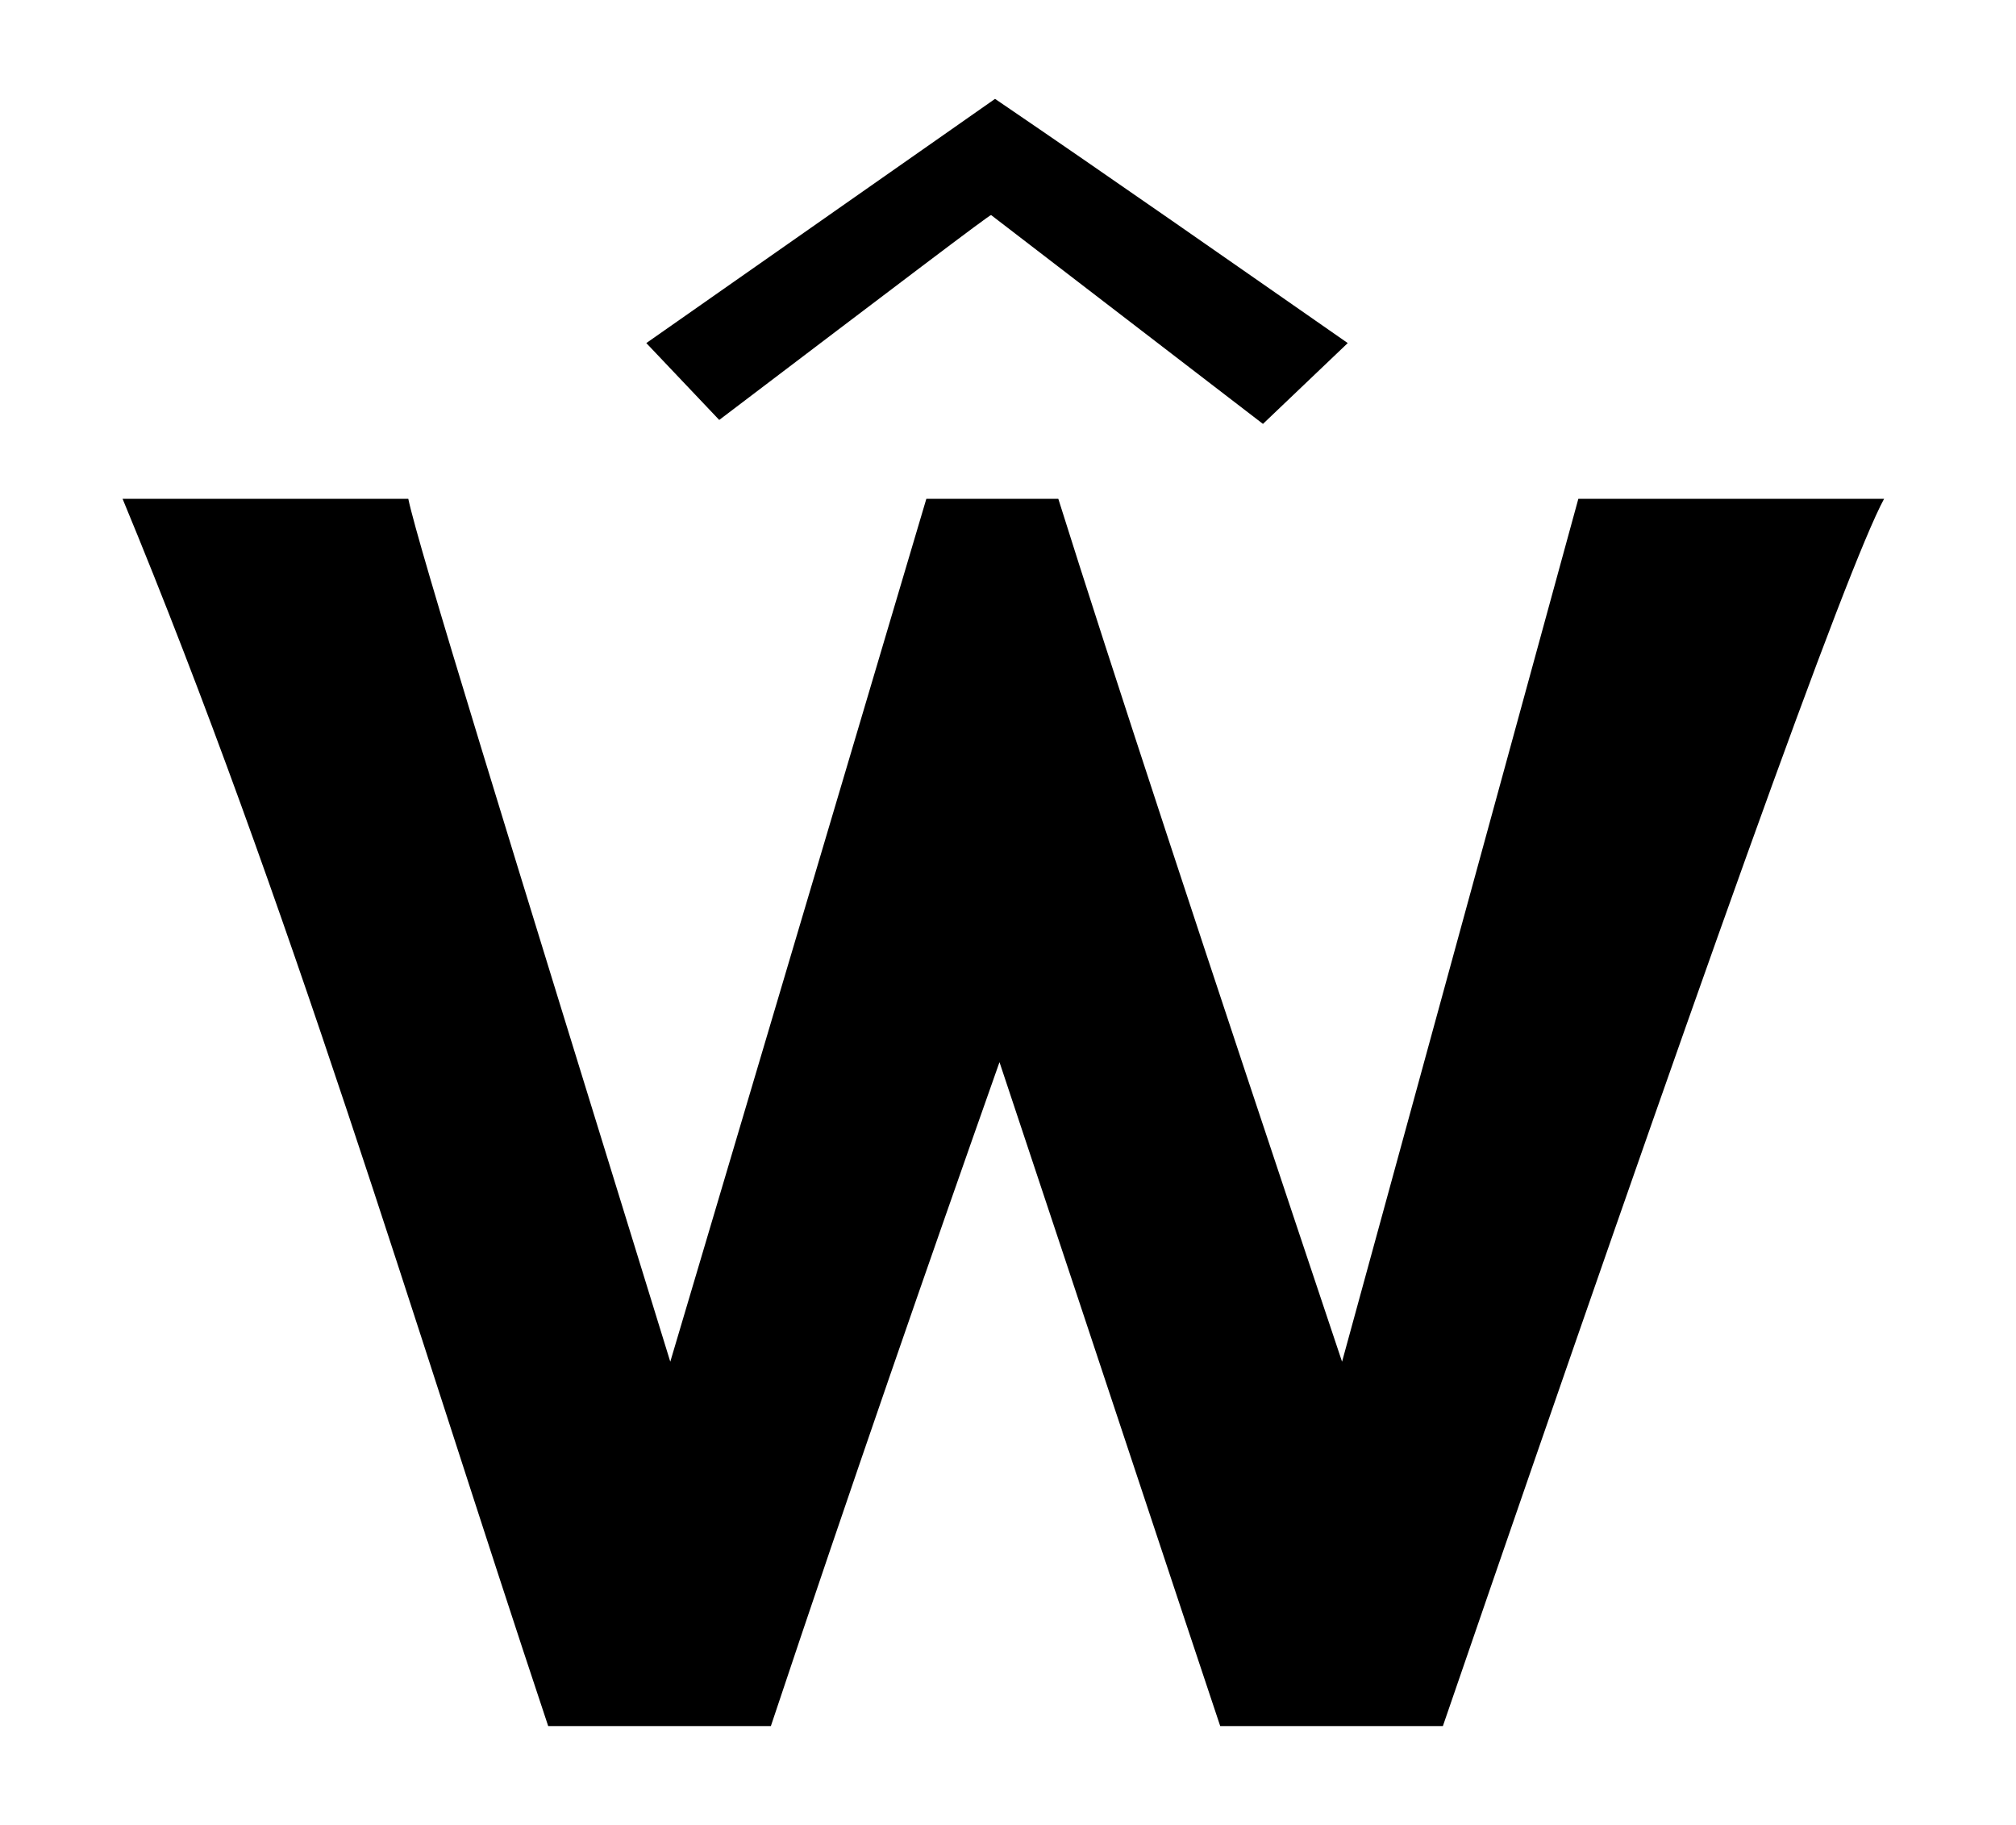 <?xml version='1.0' encoding='UTF-8'?>
<!-- This file was generated by dvisvgm 3.2.2 -->
<svg version='1.1' xmlns='http://www.w3.org/2000/svg' xmlns:xlink='http://www.w3.org/1999/xlink' width='10.196pt' height='9.229pt' viewBox='-.5 -8.729 10.196 9.229'>
<defs>
<use id='g2-349' xlink:href='#g1-349' transform='scale(1.25)'/>
<use id='g2-2410' xlink:href='#g1-2410' transform='scale(1.25)'/>
<path id='g1-349' d='m2.869-4.216c-.47-.327-.948-.662-1.427-.988l-1.411 .988l.295 .311c.725-.55 1.092-.829 1.1-.829l1.1 .845l.343-.327z'/>
<path id='g1-2410' d='m5.986-4.965l-.956 3.491c-.558-1.666-.94-2.829-1.148-3.491h-.534l-1.036 3.491c-.662-2.144-1.02-3.3-1.06-3.491h-1.156c.677 1.634 1.172 3.316 1.722 4.965h.901c.327-.98 .638-1.873 .925-2.686c.446 1.339 .741 2.232 .893 2.686h.901c1.044-3.037 1.634-4.686 1.785-4.965h-1.235z'/>
</defs>
<g id='page17'>
<use x='2.73' y='-1.724' xlink:href='#g2-349'/>
<use x='0' y='0' xlink:href='#g2-2410'/>
</g>
</svg>